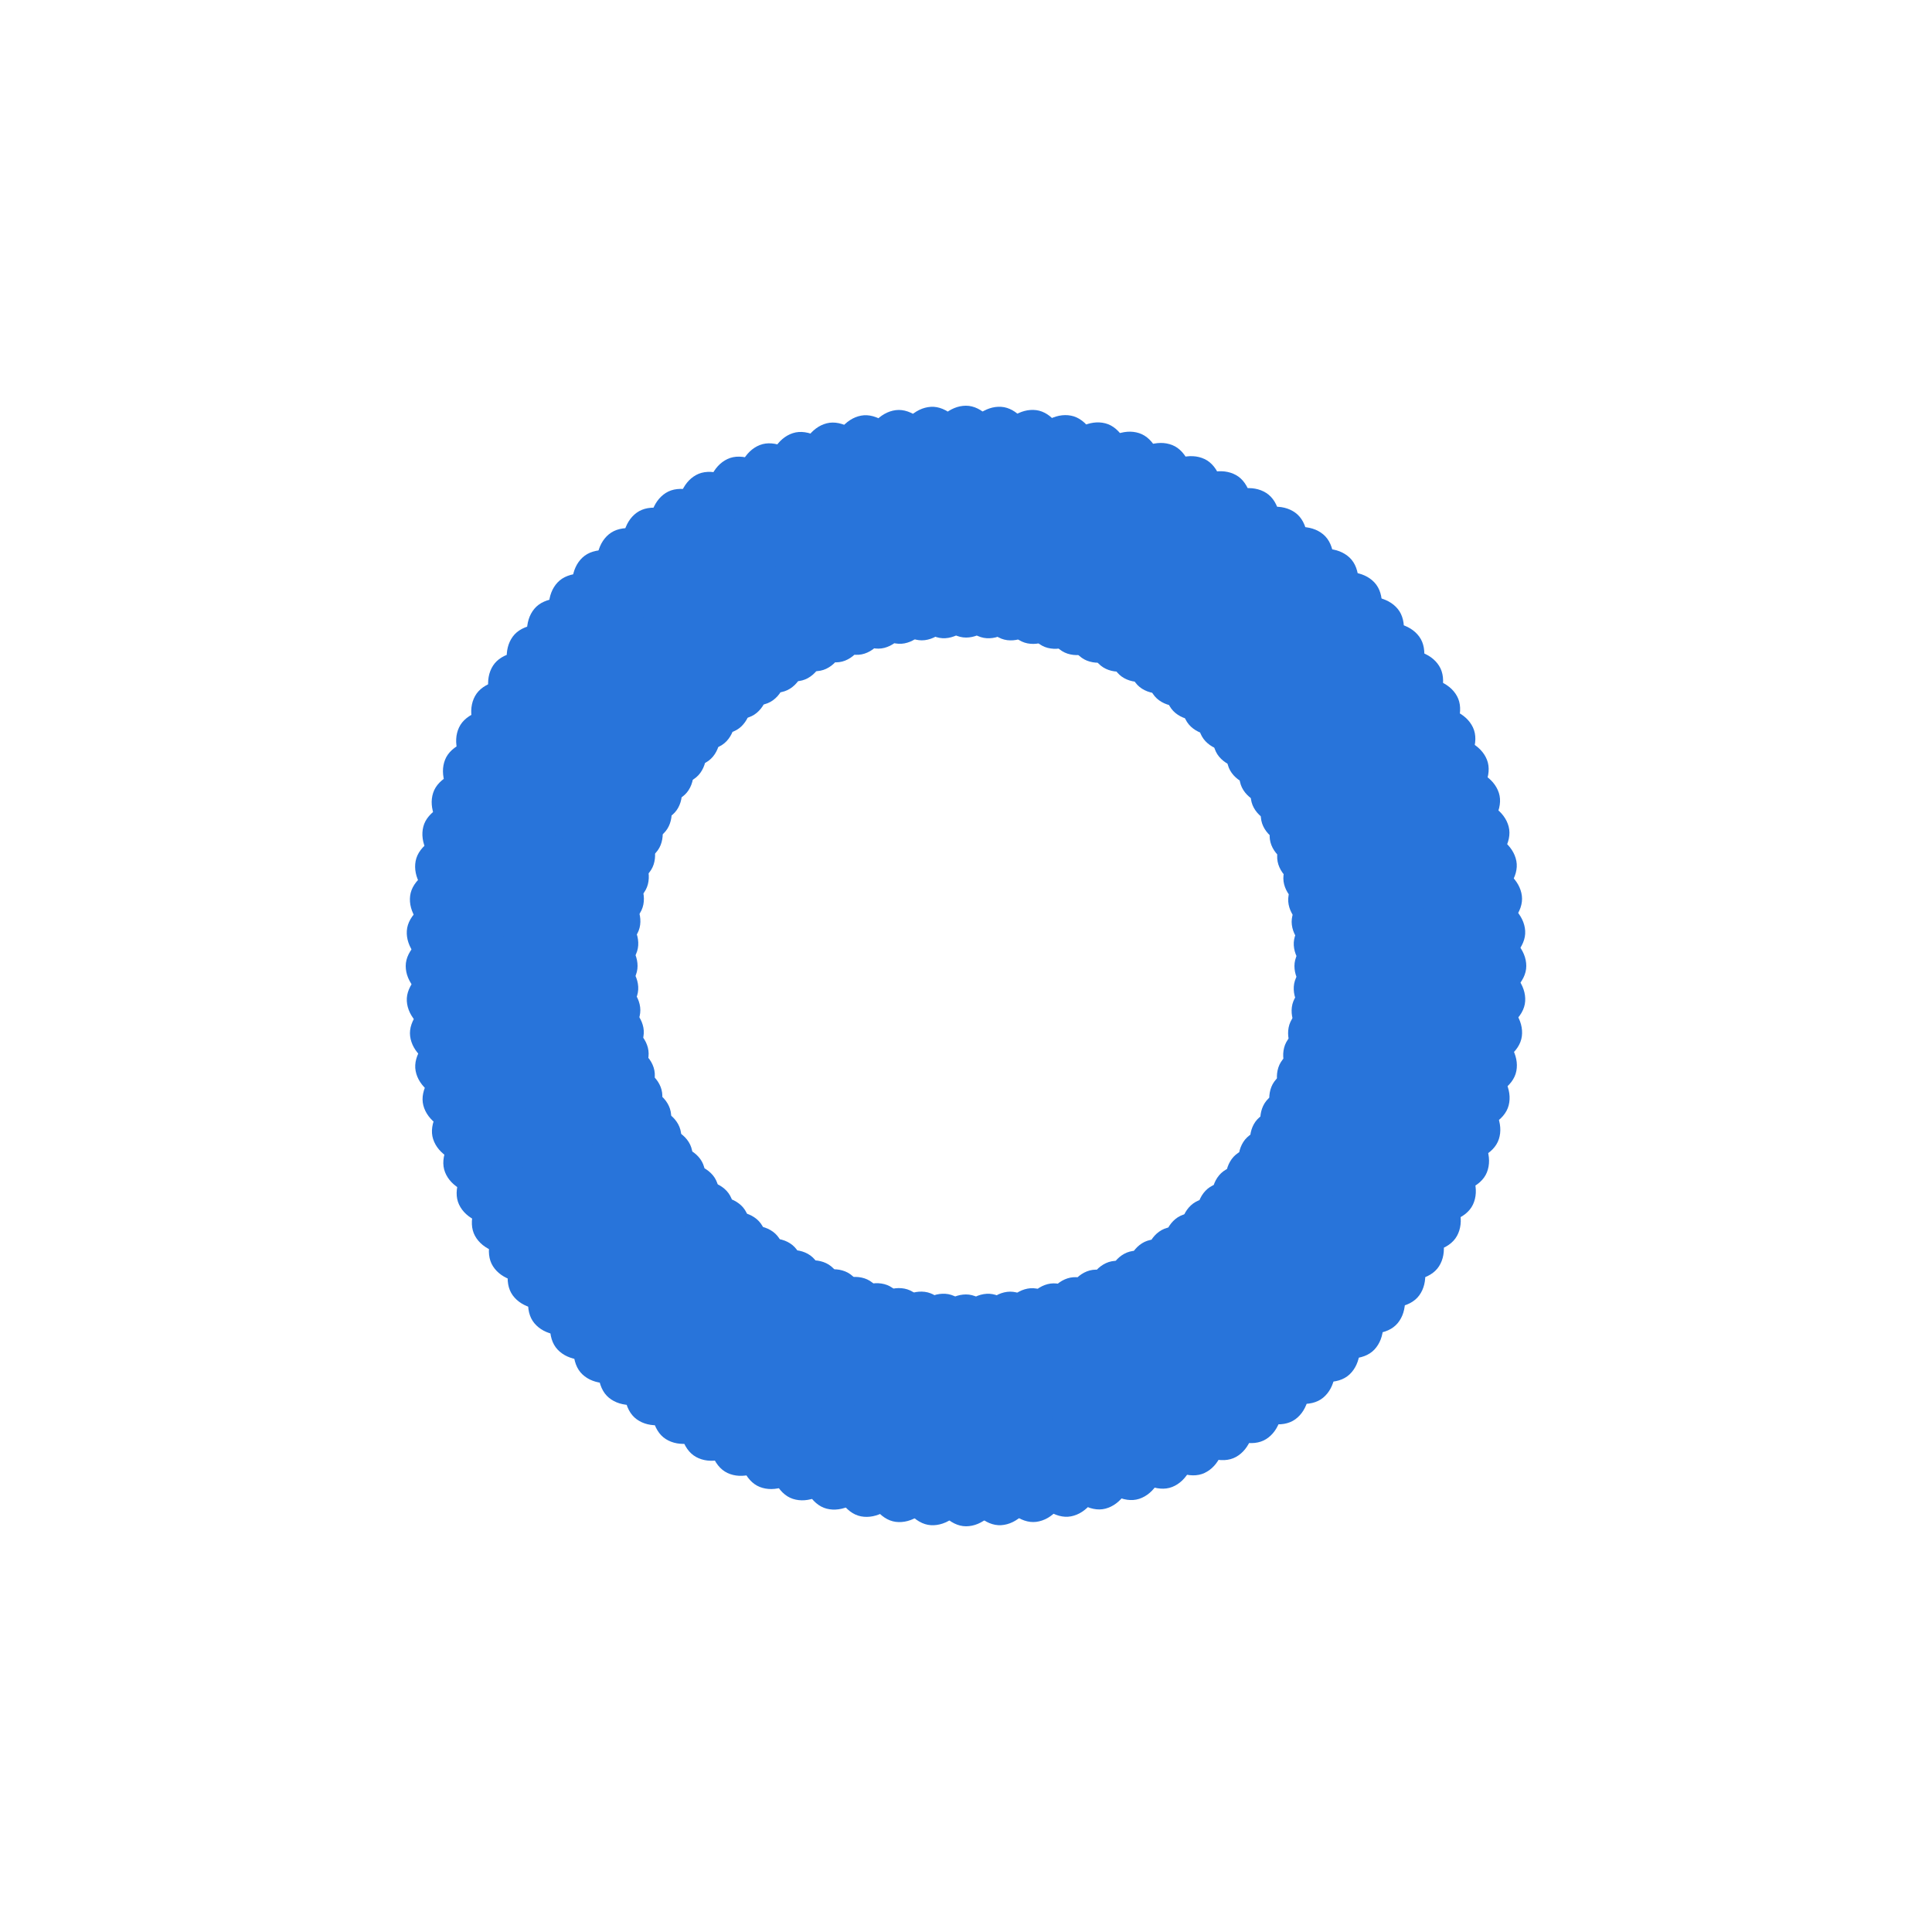 <?xml version="1.0" encoding="utf-8"?>
<svg xmlns="http://www.w3.org/2000/svg" xmlns:xlink="http://www.w3.org/1999/xlink" style="margin: auto; background: none; display: block; shape-rendering: auto;" width="200px" height="200px" viewBox="0 0 100 100" preserveAspectRatio="xMidYMid">
<g transform="rotate(0 50 50)">
  <rect x="47" y="21" rx="3" ry="6" width="6" height="12" fill="#2874da">
    <animate attributeName="opacity" values="1;0" keyTimes="0;1" dur="1s" begin="-0.99s" repeatCount="indefinite"></animate>
  </rect>
</g><g transform="rotate(3.6 50 50)">
  <rect x="47" y="21" rx="3" ry="6" width="6" height="12" fill="#2874da">
    <animate attributeName="opacity" values="1;0" keyTimes="0;1" dur="1s" begin="-0.98s" repeatCount="indefinite"></animate>
  </rect>
</g><g transform="rotate(7.2 50 50)">
  <rect x="47" y="21" rx="3" ry="6" width="6" height="12" fill="#2874da">
    <animate attributeName="opacity" values="1;0" keyTimes="0;1" dur="1s" begin="-0.97s" repeatCount="indefinite"></animate>
  </rect>
</g><g transform="rotate(10.8 50 50)">
  <rect x="47" y="21" rx="3" ry="6" width="6" height="12" fill="#2874da">
    <animate attributeName="opacity" values="1;0" keyTimes="0;1" dur="1s" begin="-0.96s" repeatCount="indefinite"></animate>
  </rect>
</g><g transform="rotate(14.4 50 50)">
  <rect x="47" y="21" rx="3" ry="6" width="6" height="12" fill="#2874da">
    <animate attributeName="opacity" values="1;0" keyTimes="0;1" dur="1s" begin="-0.95s" repeatCount="indefinite"></animate>
  </rect>
</g><g transform="rotate(18 50 50)">
  <rect x="47" y="21" rx="3" ry="6" width="6" height="12" fill="#2874da">
    <animate attributeName="opacity" values="1;0" keyTimes="0;1" dur="1s" begin="-0.94s" repeatCount="indefinite"></animate>
  </rect>
</g><g transform="rotate(21.6 50 50)">
  <rect x="47" y="21" rx="3" ry="6" width="6" height="12" fill="#2874da">
    <animate attributeName="opacity" values="1;0" keyTimes="0;1" dur="1s" begin="-0.93s" repeatCount="indefinite"></animate>
  </rect>
</g><g transform="rotate(25.2 50 50)">
  <rect x="47" y="21" rx="3" ry="6" width="6" height="12" fill="#2874da">
    <animate attributeName="opacity" values="1;0" keyTimes="0;1" dur="1s" begin="-0.92s" repeatCount="indefinite"></animate>
  </rect>
</g><g transform="rotate(28.8 50 50)">
  <rect x="47" y="21" rx="3" ry="6" width="6" height="12" fill="#2874da">
    <animate attributeName="opacity" values="1;0" keyTimes="0;1" dur="1s" begin="-0.91s" repeatCount="indefinite"></animate>
  </rect>
</g><g transform="rotate(32.4 50 50)">
  <rect x="47" y="21" rx="3" ry="6" width="6" height="12" fill="#2874da">
    <animate attributeName="opacity" values="1;0" keyTimes="0;1" dur="1s" begin="-0.9s" repeatCount="indefinite"></animate>
  </rect>
</g><g transform="rotate(36 50 50)">
  <rect x="47" y="21" rx="3" ry="6" width="6" height="12" fill="#2874da">
    <animate attributeName="opacity" values="1;0" keyTimes="0;1" dur="1s" begin="-0.89s" repeatCount="indefinite"></animate>
  </rect>
</g><g transform="rotate(39.6 50 50)">
  <rect x="47" y="21" rx="3" ry="6" width="6" height="12" fill="#2874da">
    <animate attributeName="opacity" values="1;0" keyTimes="0;1" dur="1s" begin="-0.88s" repeatCount="indefinite"></animate>
  </rect>
</g><g transform="rotate(43.2 50 50)">
  <rect x="47" y="21" rx="3" ry="6" width="6" height="12" fill="#2874da">
    <animate attributeName="opacity" values="1;0" keyTimes="0;1" dur="1s" begin="-0.87s" repeatCount="indefinite"></animate>
  </rect>
</g><g transform="rotate(46.8 50 50)">
  <rect x="47" y="21" rx="3" ry="6" width="6" height="12" fill="#2874da">
    <animate attributeName="opacity" values="1;0" keyTimes="0;1" dur="1s" begin="-0.86s" repeatCount="indefinite"></animate>
  </rect>
</g><g transform="rotate(50.4 50 50)">
  <rect x="47" y="21" rx="3" ry="6" width="6" height="12" fill="#2874da">
    <animate attributeName="opacity" values="1;0" keyTimes="0;1" dur="1s" begin="-0.85s" repeatCount="indefinite"></animate>
  </rect>
</g><g transform="rotate(54 50 50)">
  <rect x="47" y="21" rx="3" ry="6" width="6" height="12" fill="#2874da">
    <animate attributeName="opacity" values="1;0" keyTimes="0;1" dur="1s" begin="-0.84s" repeatCount="indefinite"></animate>
  </rect>
</g><g transform="rotate(57.6 50 50)">
  <rect x="47" y="21" rx="3" ry="6" width="6" height="12" fill="#2874da">
    <animate attributeName="opacity" values="1;0" keyTimes="0;1" dur="1s" begin="-0.83s" repeatCount="indefinite"></animate>
  </rect>
</g><g transform="rotate(61.2 50 50)">
  <rect x="47" y="21" rx="3" ry="6" width="6" height="12" fill="#2874da">
    <animate attributeName="opacity" values="1;0" keyTimes="0;1" dur="1s" begin="-0.82s" repeatCount="indefinite"></animate>
  </rect>
</g><g transform="rotate(64.8 50 50)">
  <rect x="47" y="21" rx="3" ry="6" width="6" height="12" fill="#2874da">
    <animate attributeName="opacity" values="1;0" keyTimes="0;1" dur="1s" begin="-0.81s" repeatCount="indefinite"></animate>
  </rect>
</g><g transform="rotate(68.4 50 50)">
  <rect x="47" y="21" rx="3" ry="6" width="6" height="12" fill="#2874da">
    <animate attributeName="opacity" values="1;0" keyTimes="0;1" dur="1s" begin="-0.8s" repeatCount="indefinite"></animate>
  </rect>
</g><g transform="rotate(72 50 50)">
  <rect x="47" y="21" rx="3" ry="6" width="6" height="12" fill="#2874da">
    <animate attributeName="opacity" values="1;0" keyTimes="0;1" dur="1s" begin="-0.79s" repeatCount="indefinite"></animate>
  </rect>
</g><g transform="rotate(75.6 50 50)">
  <rect x="47" y="21" rx="3" ry="6" width="6" height="12" fill="#2874da">
    <animate attributeName="opacity" values="1;0" keyTimes="0;1" dur="1s" begin="-0.78s" repeatCount="indefinite"></animate>
  </rect>
</g><g transform="rotate(79.2 50 50)">
  <rect x="47" y="21" rx="3" ry="6" width="6" height="12" fill="#2874da">
    <animate attributeName="opacity" values="1;0" keyTimes="0;1" dur="1s" begin="-0.77s" repeatCount="indefinite"></animate>
  </rect>
</g><g transform="rotate(82.8 50 50)">
  <rect x="47" y="21" rx="3" ry="6" width="6" height="12" fill="#2874da">
    <animate attributeName="opacity" values="1;0" keyTimes="0;1" dur="1s" begin="-0.76s" repeatCount="indefinite"></animate>
  </rect>
</g><g transform="rotate(86.4 50 50)">
  <rect x="47" y="21" rx="3" ry="6" width="6" height="12" fill="#2874da">
    <animate attributeName="opacity" values="1;0" keyTimes="0;1" dur="1s" begin="-0.75s" repeatCount="indefinite"></animate>
  </rect>
</g><g transform="rotate(90 50 50)">
  <rect x="47" y="21" rx="3" ry="6" width="6" height="12" fill="#2874da">
    <animate attributeName="opacity" values="1;0" keyTimes="0;1" dur="1s" begin="-0.74s" repeatCount="indefinite"></animate>
  </rect>
</g><g transform="rotate(93.6 50 50)">
  <rect x="47" y="21" rx="3" ry="6" width="6" height="12" fill="#2874da">
    <animate attributeName="opacity" values="1;0" keyTimes="0;1" dur="1s" begin="-0.73s" repeatCount="indefinite"></animate>
  </rect>
</g><g transform="rotate(97.2 50 50)">
  <rect x="47" y="21" rx="3" ry="6" width="6" height="12" fill="#2874da">
    <animate attributeName="opacity" values="1;0" keyTimes="0;1" dur="1s" begin="-0.72s" repeatCount="indefinite"></animate>
  </rect>
</g><g transform="rotate(100.8 50 50)">
  <rect x="47" y="21" rx="3" ry="6" width="6" height="12" fill="#2874da">
    <animate attributeName="opacity" values="1;0" keyTimes="0;1" dur="1s" begin="-0.71s" repeatCount="indefinite"></animate>
  </rect>
</g><g transform="rotate(104.4 50 50)">
  <rect x="47" y="21" rx="3" ry="6" width="6" height="12" fill="#2874da">
    <animate attributeName="opacity" values="1;0" keyTimes="0;1" dur="1s" begin="-0.7s" repeatCount="indefinite"></animate>
  </rect>
</g><g transform="rotate(108 50 50)">
  <rect x="47" y="21" rx="3" ry="6" width="6" height="12" fill="#2874da">
    <animate attributeName="opacity" values="1;0" keyTimes="0;1" dur="1s" begin="-0.69s" repeatCount="indefinite"></animate>
  </rect>
</g><g transform="rotate(111.6 50 50)">
  <rect x="47" y="21" rx="3" ry="6" width="6" height="12" fill="#2874da">
    <animate attributeName="opacity" values="1;0" keyTimes="0;1" dur="1s" begin="-0.68s" repeatCount="indefinite"></animate>
  </rect>
</g><g transform="rotate(115.2 50 50)">
  <rect x="47" y="21" rx="3" ry="6" width="6" height="12" fill="#2874da">
    <animate attributeName="opacity" values="1;0" keyTimes="0;1" dur="1s" begin="-0.67s" repeatCount="indefinite"></animate>
  </rect>
</g><g transform="rotate(118.8 50 50)">
  <rect x="47" y="21" rx="3" ry="6" width="6" height="12" fill="#2874da">
    <animate attributeName="opacity" values="1;0" keyTimes="0;1" dur="1s" begin="-0.66s" repeatCount="indefinite"></animate>
  </rect>
</g><g transform="rotate(122.4 50 50)">
  <rect x="47" y="21" rx="3" ry="6" width="6" height="12" fill="#2874da">
    <animate attributeName="opacity" values="1;0" keyTimes="0;1" dur="1s" begin="-0.65s" repeatCount="indefinite"></animate>
  </rect>
</g><g transform="rotate(126 50 50)">
  <rect x="47" y="21" rx="3" ry="6" width="6" height="12" fill="#2874da">
    <animate attributeName="opacity" values="1;0" keyTimes="0;1" dur="1s" begin="-0.64s" repeatCount="indefinite"></animate>
  </rect>
</g><g transform="rotate(129.6 50 50)">
  <rect x="47" y="21" rx="3" ry="6" width="6" height="12" fill="#2874da">
    <animate attributeName="opacity" values="1;0" keyTimes="0;1" dur="1s" begin="-0.63s" repeatCount="indefinite"></animate>
  </rect>
</g><g transform="rotate(133.2 50 50)">
  <rect x="47" y="21" rx="3" ry="6" width="6" height="12" fill="#2874da">
    <animate attributeName="opacity" values="1;0" keyTimes="0;1" dur="1s" begin="-0.62s" repeatCount="indefinite"></animate>
  </rect>
</g><g transform="rotate(136.8 50 50)">
  <rect x="47" y="21" rx="3" ry="6" width="6" height="12" fill="#2874da">
    <animate attributeName="opacity" values="1;0" keyTimes="0;1" dur="1s" begin="-0.61s" repeatCount="indefinite"></animate>
  </rect>
</g><g transform="rotate(140.4 50 50)">
  <rect x="47" y="21" rx="3" ry="6" width="6" height="12" fill="#2874da">
    <animate attributeName="opacity" values="1;0" keyTimes="0;1" dur="1s" begin="-0.6s" repeatCount="indefinite"></animate>
  </rect>
</g><g transform="rotate(144 50 50)">
  <rect x="47" y="21" rx="3" ry="6" width="6" height="12" fill="#2874da">
    <animate attributeName="opacity" values="1;0" keyTimes="0;1" dur="1s" begin="-0.59s" repeatCount="indefinite"></animate>
  </rect>
</g><g transform="rotate(147.6 50 50)">
  <rect x="47" y="21" rx="3" ry="6" width="6" height="12" fill="#2874da">
    <animate attributeName="opacity" values="1;0" keyTimes="0;1" dur="1s" begin="-0.58s" repeatCount="indefinite"></animate>
  </rect>
</g><g transform="rotate(151.2 50 50)">
  <rect x="47" y="21" rx="3" ry="6" width="6" height="12" fill="#2874da">
    <animate attributeName="opacity" values="1;0" keyTimes="0;1" dur="1s" begin="-0.57s" repeatCount="indefinite"></animate>
  </rect>
</g><g transform="rotate(154.8 50 50)">
  <rect x="47" y="21" rx="3" ry="6" width="6" height="12" fill="#2874da">
    <animate attributeName="opacity" values="1;0" keyTimes="0;1" dur="1s" begin="-0.56s" repeatCount="indefinite"></animate>
  </rect>
</g><g transform="rotate(158.4 50 50)">
  <rect x="47" y="21" rx="3" ry="6" width="6" height="12" fill="#2874da">
    <animate attributeName="opacity" values="1;0" keyTimes="0;1" dur="1s" begin="-0.55s" repeatCount="indefinite"></animate>
  </rect>
</g><g transform="rotate(162 50 50)">
  <rect x="47" y="21" rx="3" ry="6" width="6" height="12" fill="#2874da">
    <animate attributeName="opacity" values="1;0" keyTimes="0;1" dur="1s" begin="-0.54s" repeatCount="indefinite"></animate>
  </rect>
</g><g transform="rotate(165.6 50 50)">
  <rect x="47" y="21" rx="3" ry="6" width="6" height="12" fill="#2874da">
    <animate attributeName="opacity" values="1;0" keyTimes="0;1" dur="1s" begin="-0.53s" repeatCount="indefinite"></animate>
  </rect>
</g><g transform="rotate(169.2 50 50)">
  <rect x="47" y="21" rx="3" ry="6" width="6" height="12" fill="#2874da">
    <animate attributeName="opacity" values="1;0" keyTimes="0;1" dur="1s" begin="-0.52s" repeatCount="indefinite"></animate>
  </rect>
</g><g transform="rotate(172.8 50 50)">
  <rect x="47" y="21" rx="3" ry="6" width="6" height="12" fill="#2874da">
    <animate attributeName="opacity" values="1;0" keyTimes="0;1" dur="1s" begin="-0.51s" repeatCount="indefinite"></animate>
  </rect>
</g><g transform="rotate(176.4 50 50)">
  <rect x="47" y="21" rx="3" ry="6" width="6" height="12" fill="#2874da">
    <animate attributeName="opacity" values="1;0" keyTimes="0;1" dur="1s" begin="-0.5s" repeatCount="indefinite"></animate>
  </rect>
</g><g transform="rotate(180 50 50)">
  <rect x="47" y="21" rx="3" ry="6" width="6" height="12" fill="#2874da">
    <animate attributeName="opacity" values="1;0" keyTimes="0;1" dur="1s" begin="-0.49s" repeatCount="indefinite"></animate>
  </rect>
</g><g transform="rotate(183.6 50 50)">
  <rect x="47" y="21" rx="3" ry="6" width="6" height="12" fill="#2874da">
    <animate attributeName="opacity" values="1;0" keyTimes="0;1" dur="1s" begin="-0.48s" repeatCount="indefinite"></animate>
  </rect>
</g><g transform="rotate(187.2 50 50)">
  <rect x="47" y="21" rx="3" ry="6" width="6" height="12" fill="#2874da">
    <animate attributeName="opacity" values="1;0" keyTimes="0;1" dur="1s" begin="-0.47s" repeatCount="indefinite"></animate>
  </rect>
</g><g transform="rotate(190.8 50 50)">
  <rect x="47" y="21" rx="3" ry="6" width="6" height="12" fill="#2874da">
    <animate attributeName="opacity" values="1;0" keyTimes="0;1" dur="1s" begin="-0.46s" repeatCount="indefinite"></animate>
  </rect>
</g><g transform="rotate(194.4 50 50)">
  <rect x="47" y="21" rx="3" ry="6" width="6" height="12" fill="#2874da">
    <animate attributeName="opacity" values="1;0" keyTimes="0;1" dur="1s" begin="-0.45s" repeatCount="indefinite"></animate>
  </rect>
</g><g transform="rotate(198 50 50)">
  <rect x="47" y="21" rx="3" ry="6" width="6" height="12" fill="#2874da">
    <animate attributeName="opacity" values="1;0" keyTimes="0;1" dur="1s" begin="-0.44s" repeatCount="indefinite"></animate>
  </rect>
</g><g transform="rotate(201.6 50 50)">
  <rect x="47" y="21" rx="3" ry="6" width="6" height="12" fill="#2874da">
    <animate attributeName="opacity" values="1;0" keyTimes="0;1" dur="1s" begin="-0.43s" repeatCount="indefinite"></animate>
  </rect>
</g><g transform="rotate(205.2 50 50)">
  <rect x="47" y="21" rx="3" ry="6" width="6" height="12" fill="#2874da">
    <animate attributeName="opacity" values="1;0" keyTimes="0;1" dur="1s" begin="-0.42s" repeatCount="indefinite"></animate>
  </rect>
</g><g transform="rotate(208.8 50 50)">
  <rect x="47" y="21" rx="3" ry="6" width="6" height="12" fill="#2874da">
    <animate attributeName="opacity" values="1;0" keyTimes="0;1" dur="1s" begin="-0.41s" repeatCount="indefinite"></animate>
  </rect>
</g><g transform="rotate(212.4 50 50)">
  <rect x="47" y="21" rx="3" ry="6" width="6" height="12" fill="#2874da">
    <animate attributeName="opacity" values="1;0" keyTimes="0;1" dur="1s" begin="-0.4s" repeatCount="indefinite"></animate>
  </rect>
</g><g transform="rotate(216 50 50)">
  <rect x="47" y="21" rx="3" ry="6" width="6" height="12" fill="#2874da">
    <animate attributeName="opacity" values="1;0" keyTimes="0;1" dur="1s" begin="-0.39s" repeatCount="indefinite"></animate>
  </rect>
</g><g transform="rotate(219.6 50 50)">
  <rect x="47" y="21" rx="3" ry="6" width="6" height="12" fill="#2874da">
    <animate attributeName="opacity" values="1;0" keyTimes="0;1" dur="1s" begin="-0.38s" repeatCount="indefinite"></animate>
  </rect>
</g><g transform="rotate(223.2 50 50)">
  <rect x="47" y="21" rx="3" ry="6" width="6" height="12" fill="#2874da">
    <animate attributeName="opacity" values="1;0" keyTimes="0;1" dur="1s" begin="-0.37s" repeatCount="indefinite"></animate>
  </rect>
</g><g transform="rotate(226.8 50 50)">
  <rect x="47" y="21" rx="3" ry="6" width="6" height="12" fill="#2874da">
    <animate attributeName="opacity" values="1;0" keyTimes="0;1" dur="1s" begin="-0.36s" repeatCount="indefinite"></animate>
  </rect>
</g><g transform="rotate(230.4 50 50)">
  <rect x="47" y="21" rx="3" ry="6" width="6" height="12" fill="#2874da">
    <animate attributeName="opacity" values="1;0" keyTimes="0;1" dur="1s" begin="-0.35s" repeatCount="indefinite"></animate>
  </rect>
</g><g transform="rotate(234 50 50)">
  <rect x="47" y="21" rx="3" ry="6" width="6" height="12" fill="#2874da">
    <animate attributeName="opacity" values="1;0" keyTimes="0;1" dur="1s" begin="-0.34s" repeatCount="indefinite"></animate>
  </rect>
</g><g transform="rotate(237.6 50 50)">
  <rect x="47" y="21" rx="3" ry="6" width="6" height="12" fill="#2874da">
    <animate attributeName="opacity" values="1;0" keyTimes="0;1" dur="1s" begin="-0.33s" repeatCount="indefinite"></animate>
  </rect>
</g><g transform="rotate(241.2 50 50)">
  <rect x="47" y="21" rx="3" ry="6" width="6" height="12" fill="#2874da">
    <animate attributeName="opacity" values="1;0" keyTimes="0;1" dur="1s" begin="-0.32s" repeatCount="indefinite"></animate>
  </rect>
</g><g transform="rotate(244.8 50 50)">
  <rect x="47" y="21" rx="3" ry="6" width="6" height="12" fill="#2874da">
    <animate attributeName="opacity" values="1;0" keyTimes="0;1" dur="1s" begin="-0.31s" repeatCount="indefinite"></animate>
  </rect>
</g><g transform="rotate(248.4 50 50)">
  <rect x="47" y="21" rx="3" ry="6" width="6" height="12" fill="#2874da">
    <animate attributeName="opacity" values="1;0" keyTimes="0;1" dur="1s" begin="-0.3s" repeatCount="indefinite"></animate>
  </rect>
</g><g transform="rotate(252 50 50)">
  <rect x="47" y="21" rx="3" ry="6" width="6" height="12" fill="#2874da">
    <animate attributeName="opacity" values="1;0" keyTimes="0;1" dur="1s" begin="-0.29s" repeatCount="indefinite"></animate>
  </rect>
</g><g transform="rotate(255.6 50 50)">
  <rect x="47" y="21" rx="3" ry="6" width="6" height="12" fill="#2874da">
    <animate attributeName="opacity" values="1;0" keyTimes="0;1" dur="1s" begin="-0.28s" repeatCount="indefinite"></animate>
  </rect>
</g><g transform="rotate(259.2 50 50)">
  <rect x="47" y="21" rx="3" ry="6" width="6" height="12" fill="#2874da">
    <animate attributeName="opacity" values="1;0" keyTimes="0;1" dur="1s" begin="-0.27s" repeatCount="indefinite"></animate>
  </rect>
</g><g transform="rotate(262.8 50 50)">
  <rect x="47" y="21" rx="3" ry="6" width="6" height="12" fill="#2874da">
    <animate attributeName="opacity" values="1;0" keyTimes="0;1" dur="1s" begin="-0.26s" repeatCount="indefinite"></animate>
  </rect>
</g><g transform="rotate(266.4 50 50)">
  <rect x="47" y="21" rx="3" ry="6" width="6" height="12" fill="#2874da">
    <animate attributeName="opacity" values="1;0" keyTimes="0;1" dur="1s" begin="-0.25s" repeatCount="indefinite"></animate>
  </rect>
</g><g transform="rotate(270 50 50)">
  <rect x="47" y="21" rx="3" ry="6" width="6" height="12" fill="#2874da">
    <animate attributeName="opacity" values="1;0" keyTimes="0;1" dur="1s" begin="-0.24s" repeatCount="indefinite"></animate>
  </rect>
</g><g transform="rotate(273.6 50 50)">
  <rect x="47" y="21" rx="3" ry="6" width="6" height="12" fill="#2874da">
    <animate attributeName="opacity" values="1;0" keyTimes="0;1" dur="1s" begin="-0.23s" repeatCount="indefinite"></animate>
  </rect>
</g><g transform="rotate(277.2 50 50)">
  <rect x="47" y="21" rx="3" ry="6" width="6" height="12" fill="#2874da">
    <animate attributeName="opacity" values="1;0" keyTimes="0;1" dur="1s" begin="-0.22s" repeatCount="indefinite"></animate>
  </rect>
</g><g transform="rotate(280.8 50 50)">
  <rect x="47" y="21" rx="3" ry="6" width="6" height="12" fill="#2874da">
    <animate attributeName="opacity" values="1;0" keyTimes="0;1" dur="1s" begin="-0.21s" repeatCount="indefinite"></animate>
  </rect>
</g><g transform="rotate(284.4 50 50)">
  <rect x="47" y="21" rx="3" ry="6" width="6" height="12" fill="#2874da">
    <animate attributeName="opacity" values="1;0" keyTimes="0;1" dur="1s" begin="-0.2s" repeatCount="indefinite"></animate>
  </rect>
</g><g transform="rotate(288 50 50)">
  <rect x="47" y="21" rx="3" ry="6" width="6" height="12" fill="#2874da">
    <animate attributeName="opacity" values="1;0" keyTimes="0;1" dur="1s" begin="-0.19s" repeatCount="indefinite"></animate>
  </rect>
</g><g transform="rotate(291.6 50 50)">
  <rect x="47" y="21" rx="3" ry="6" width="6" height="12" fill="#2874da">
    <animate attributeName="opacity" values="1;0" keyTimes="0;1" dur="1s" begin="-0.18s" repeatCount="indefinite"></animate>
  </rect>
</g><g transform="rotate(295.2 50 50)">
  <rect x="47" y="21" rx="3" ry="6" width="6" height="12" fill="#2874da">
    <animate attributeName="opacity" values="1;0" keyTimes="0;1" dur="1s" begin="-0.17s" repeatCount="indefinite"></animate>
  </rect>
</g><g transform="rotate(298.8 50 50)">
  <rect x="47" y="21" rx="3" ry="6" width="6" height="12" fill="#2874da">
    <animate attributeName="opacity" values="1;0" keyTimes="0;1" dur="1s" begin="-0.16s" repeatCount="indefinite"></animate>
  </rect>
</g><g transform="rotate(302.4 50 50)">
  <rect x="47" y="21" rx="3" ry="6" width="6" height="12" fill="#2874da">
    <animate attributeName="opacity" values="1;0" keyTimes="0;1" dur="1s" begin="-0.15s" repeatCount="indefinite"></animate>
  </rect>
</g><g transform="rotate(306 50 50)">
  <rect x="47" y="21" rx="3" ry="6" width="6" height="12" fill="#2874da">
    <animate attributeName="opacity" values="1;0" keyTimes="0;1" dur="1s" begin="-0.14s" repeatCount="indefinite"></animate>
  </rect>
</g><g transform="rotate(309.6 50 50)">
  <rect x="47" y="21" rx="3" ry="6" width="6" height="12" fill="#2874da">
    <animate attributeName="opacity" values="1;0" keyTimes="0;1" dur="1s" begin="-0.13s" repeatCount="indefinite"></animate>
  </rect>
</g><g transform="rotate(313.2 50 50)">
  <rect x="47" y="21" rx="3" ry="6" width="6" height="12" fill="#2874da">
    <animate attributeName="opacity" values="1;0" keyTimes="0;1" dur="1s" begin="-0.12s" repeatCount="indefinite"></animate>
  </rect>
</g><g transform="rotate(316.8 50 50)">
  <rect x="47" y="21" rx="3" ry="6" width="6" height="12" fill="#2874da">
    <animate attributeName="opacity" values="1;0" keyTimes="0;1" dur="1s" begin="-0.11s" repeatCount="indefinite"></animate>
  </rect>
</g><g transform="rotate(320.4 50 50)">
  <rect x="47" y="21" rx="3" ry="6" width="6" height="12" fill="#2874da">
    <animate attributeName="opacity" values="1;0" keyTimes="0;1" dur="1s" begin="-0.1s" repeatCount="indefinite"></animate>
  </rect>
</g><g transform="rotate(324 50 50)">
  <rect x="47" y="21" rx="3" ry="6" width="6" height="12" fill="#2874da">
    <animate attributeName="opacity" values="1;0" keyTimes="0;1" dur="1s" begin="-0.09s" repeatCount="indefinite"></animate>
  </rect>
</g><g transform="rotate(327.6 50 50)">
  <rect x="47" y="21" rx="3" ry="6" width="6" height="12" fill="#2874da">
    <animate attributeName="opacity" values="1;0" keyTimes="0;1" dur="1s" begin="-0.08s" repeatCount="indefinite"></animate>
  </rect>
</g><g transform="rotate(331.2 50 50)">
  <rect x="47" y="21" rx="3" ry="6" width="6" height="12" fill="#2874da">
    <animate attributeName="opacity" values="1;0" keyTimes="0;1" dur="1s" begin="-0.07s" repeatCount="indefinite"></animate>
  </rect>
</g><g transform="rotate(334.8 50 50)">
  <rect x="47" y="21" rx="3" ry="6" width="6" height="12" fill="#2874da">
    <animate attributeName="opacity" values="1;0" keyTimes="0;1" dur="1s" begin="-0.06s" repeatCount="indefinite"></animate>
  </rect>
</g><g transform="rotate(338.4 50 50)">
  <rect x="47" y="21" rx="3" ry="6" width="6" height="12" fill="#2874da">
    <animate attributeName="opacity" values="1;0" keyTimes="0;1" dur="1s" begin="-0.05s" repeatCount="indefinite"></animate>
  </rect>
</g><g transform="rotate(342 50 50)">
  <rect x="47" y="21" rx="3" ry="6" width="6" height="12" fill="#2874da">
    <animate attributeName="opacity" values="1;0" keyTimes="0;1" dur="1s" begin="-0.04s" repeatCount="indefinite"></animate>
  </rect>
</g><g transform="rotate(345.6 50 50)">
  <rect x="47" y="21" rx="3" ry="6" width="6" height="12" fill="#2874da">
    <animate attributeName="opacity" values="1;0" keyTimes="0;1" dur="1s" begin="-0.03s" repeatCount="indefinite"></animate>
  </rect>
</g><g transform="rotate(349.2 50 50)">
  <rect x="47" y="21" rx="3" ry="6" width="6" height="12" fill="#2874da">
    <animate attributeName="opacity" values="1;0" keyTimes="0;1" dur="1s" begin="-0.02s" repeatCount="indefinite"></animate>
  </rect>
</g><g transform="rotate(352.8 50 50)">
  <rect x="47" y="21" rx="3" ry="6" width="6" height="12" fill="#2874da">
    <animate attributeName="opacity" values="1;0" keyTimes="0;1" dur="1s" begin="-0.01s" repeatCount="indefinite"></animate>
  </rect>
</g><g transform="rotate(356.4 50 50)">
  <rect x="47" y="21" rx="3" ry="6" width="6" height="12" fill="#2874da">
    <animate attributeName="opacity" values="1;0" keyTimes="0;1" dur="1s" begin="0s" repeatCount="indefinite"></animate>
  </rect>
</g>
<!-- [ldio] generated by https://loading.io/ --></svg>